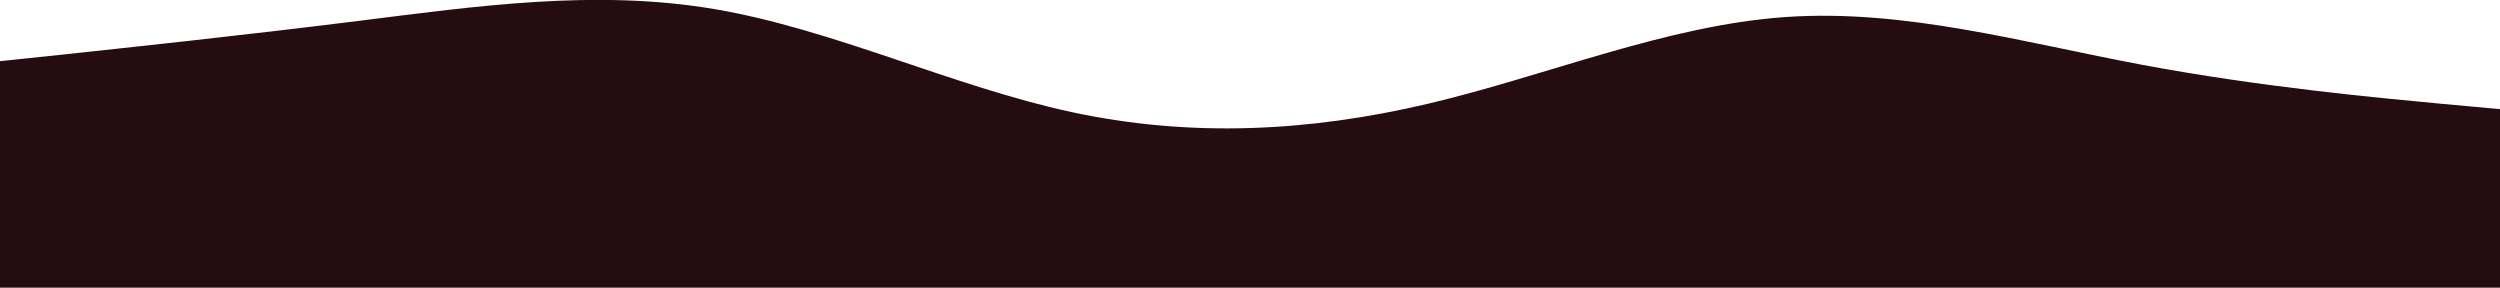 <svg width="1512" height="174" viewBox="0 0 1512 174" fill="none" xmlns="http://www.w3.org/2000/svg">
<path d="M0 37L36.12 33.2C72.24 29.3 144.48 21.7 216.384 12.7C288.456 3.7 360.024 -6.7 432.096 5.5C504 17.7 576.24 52.3 648.144 67.8C720.216 83.3 791.784 79.7 863.856 62.7C935.76 45.7 1008 15.3 1079.9 10.3C1151.98 5.3 1223.54 25.7 1295.62 39.2C1367.52 52.7 1439.76 59.3 1475.88 62.7L1512 66V175H1475.88C1439.76 175 1367.52 175 1295.62 175C1223.54 175 1151.98 175 1079.9 175C1008 175 935.76 175 863.856 175C791.784 175 720.216 175 648.144 175C576.24 175 504 175 432.096 175C360.024 175 288.456 175 216.384 175C144.48 175 72.24 175 36.12 175H0V37Z" fill="#240C10"/>
</svg>
